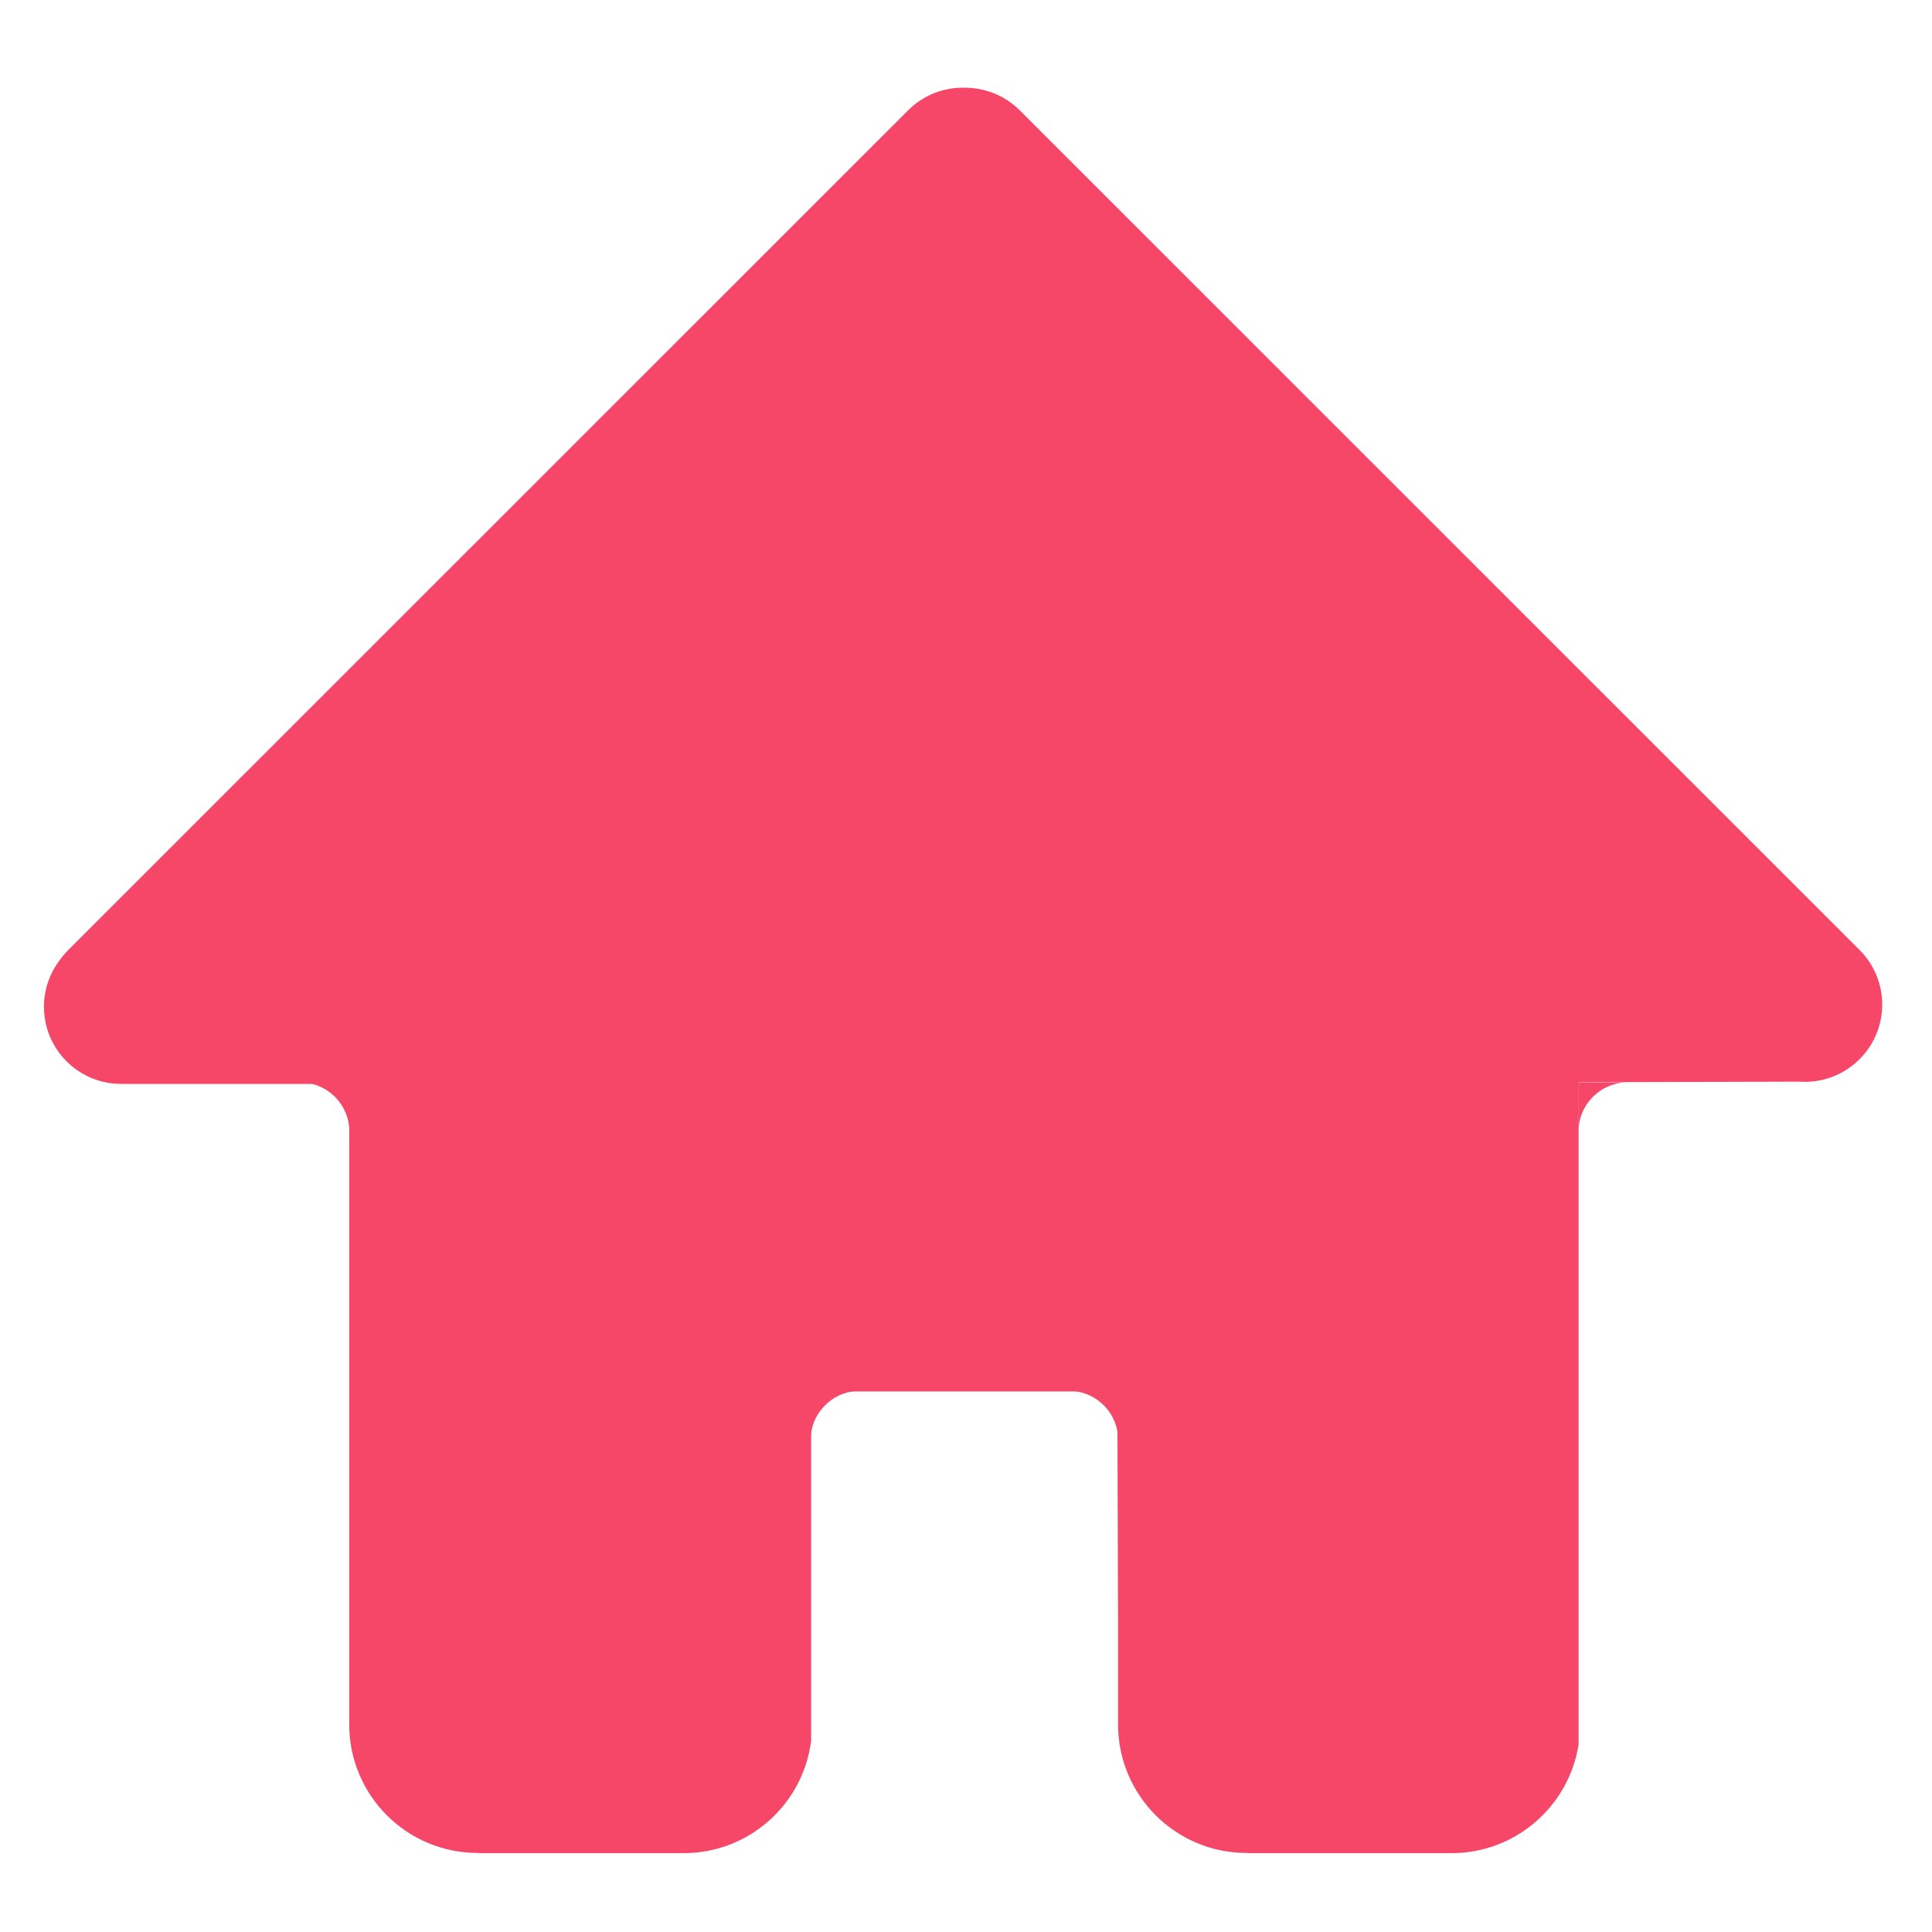 <?xml version="1.0" standalone="no"?><!DOCTYPE svg PUBLIC "-//W3C//DTD SVG 1.1//EN" "http://www.w3.org/Graphics/SVG/1.1/DTD/svg11.dtd"><svg t="1597474770304" class="icon" viewBox="0 0 1024 1024" version="1.1" xmlns="http://www.w3.org/2000/svg" p-id="13156" xmlns:xlink="http://www.w3.org/1999/xlink" width="32" height="32"><defs><style type="text/css"></style></defs><path d="M267 901.5h40.9-16.2c-13.8-0.8-24.7-12.2-24.7-26.2v26.2zM674 900.5h40.9-16.2c-13.8-0.8-24.7-12.2-24.7-26.2v26.2z" fill="#F64769" p-id="13157"></path><path d="M754.8 900.5h-40.9 16.2c13.8-0.8 24.7-12.2 24.7-26.2v26.2zM348.8 900.5h-40.9 16.2c13.8-0.8 24.7-12.2 24.7-26.2v26.2zM592.7 737.2h-40.9H568c13.8 0.8 24.7 12.2 24.7 26.2v-26.2zM836.6 573.7h40.9-16.2c-13.8 0.8-24.7 12.2-24.7 26.2v-26.2zM185.2 573.7h-40.9 16.2c13.8 0.8 24.7 12.2 24.7 26.2v-26.2zM429.6 737.2h40.9-16.2c-13.8 0.8-24.7 12.2-24.7 26.2v-26.2z" fill="#F64769" p-id="13158"></path><path d="M953.7 573.3c11.4 0.8 23.1-3.1 31.9-11.9 16-16 16-41.9 0-57.9l-445.1-445c-8.2-8.2-18.9-12.1-29.6-12-10.7-0.2-21.4 3.8-29.6 12l-445.1 445c-1.6 1.6-3.1 3.4-4.4 5.2-5.3 6.9-8.5 15.5-8.5 24.9 0 22.6 18.3 40.9 40.9 40.9h120.9V914c0 37.6 30.5 68.1 68.1 68.1h0.5v0.1H362.4c34.7 0 63.3-26 67.5-59.5V737.5h162.3l0.4 122V914c0 37.6 30.5 68.1 68.1 68.1h0.5v0.1H769.4c34 0 62.2-25 67.3-57.6v-351" fill="#F64769" p-id="13159"></path></svg>